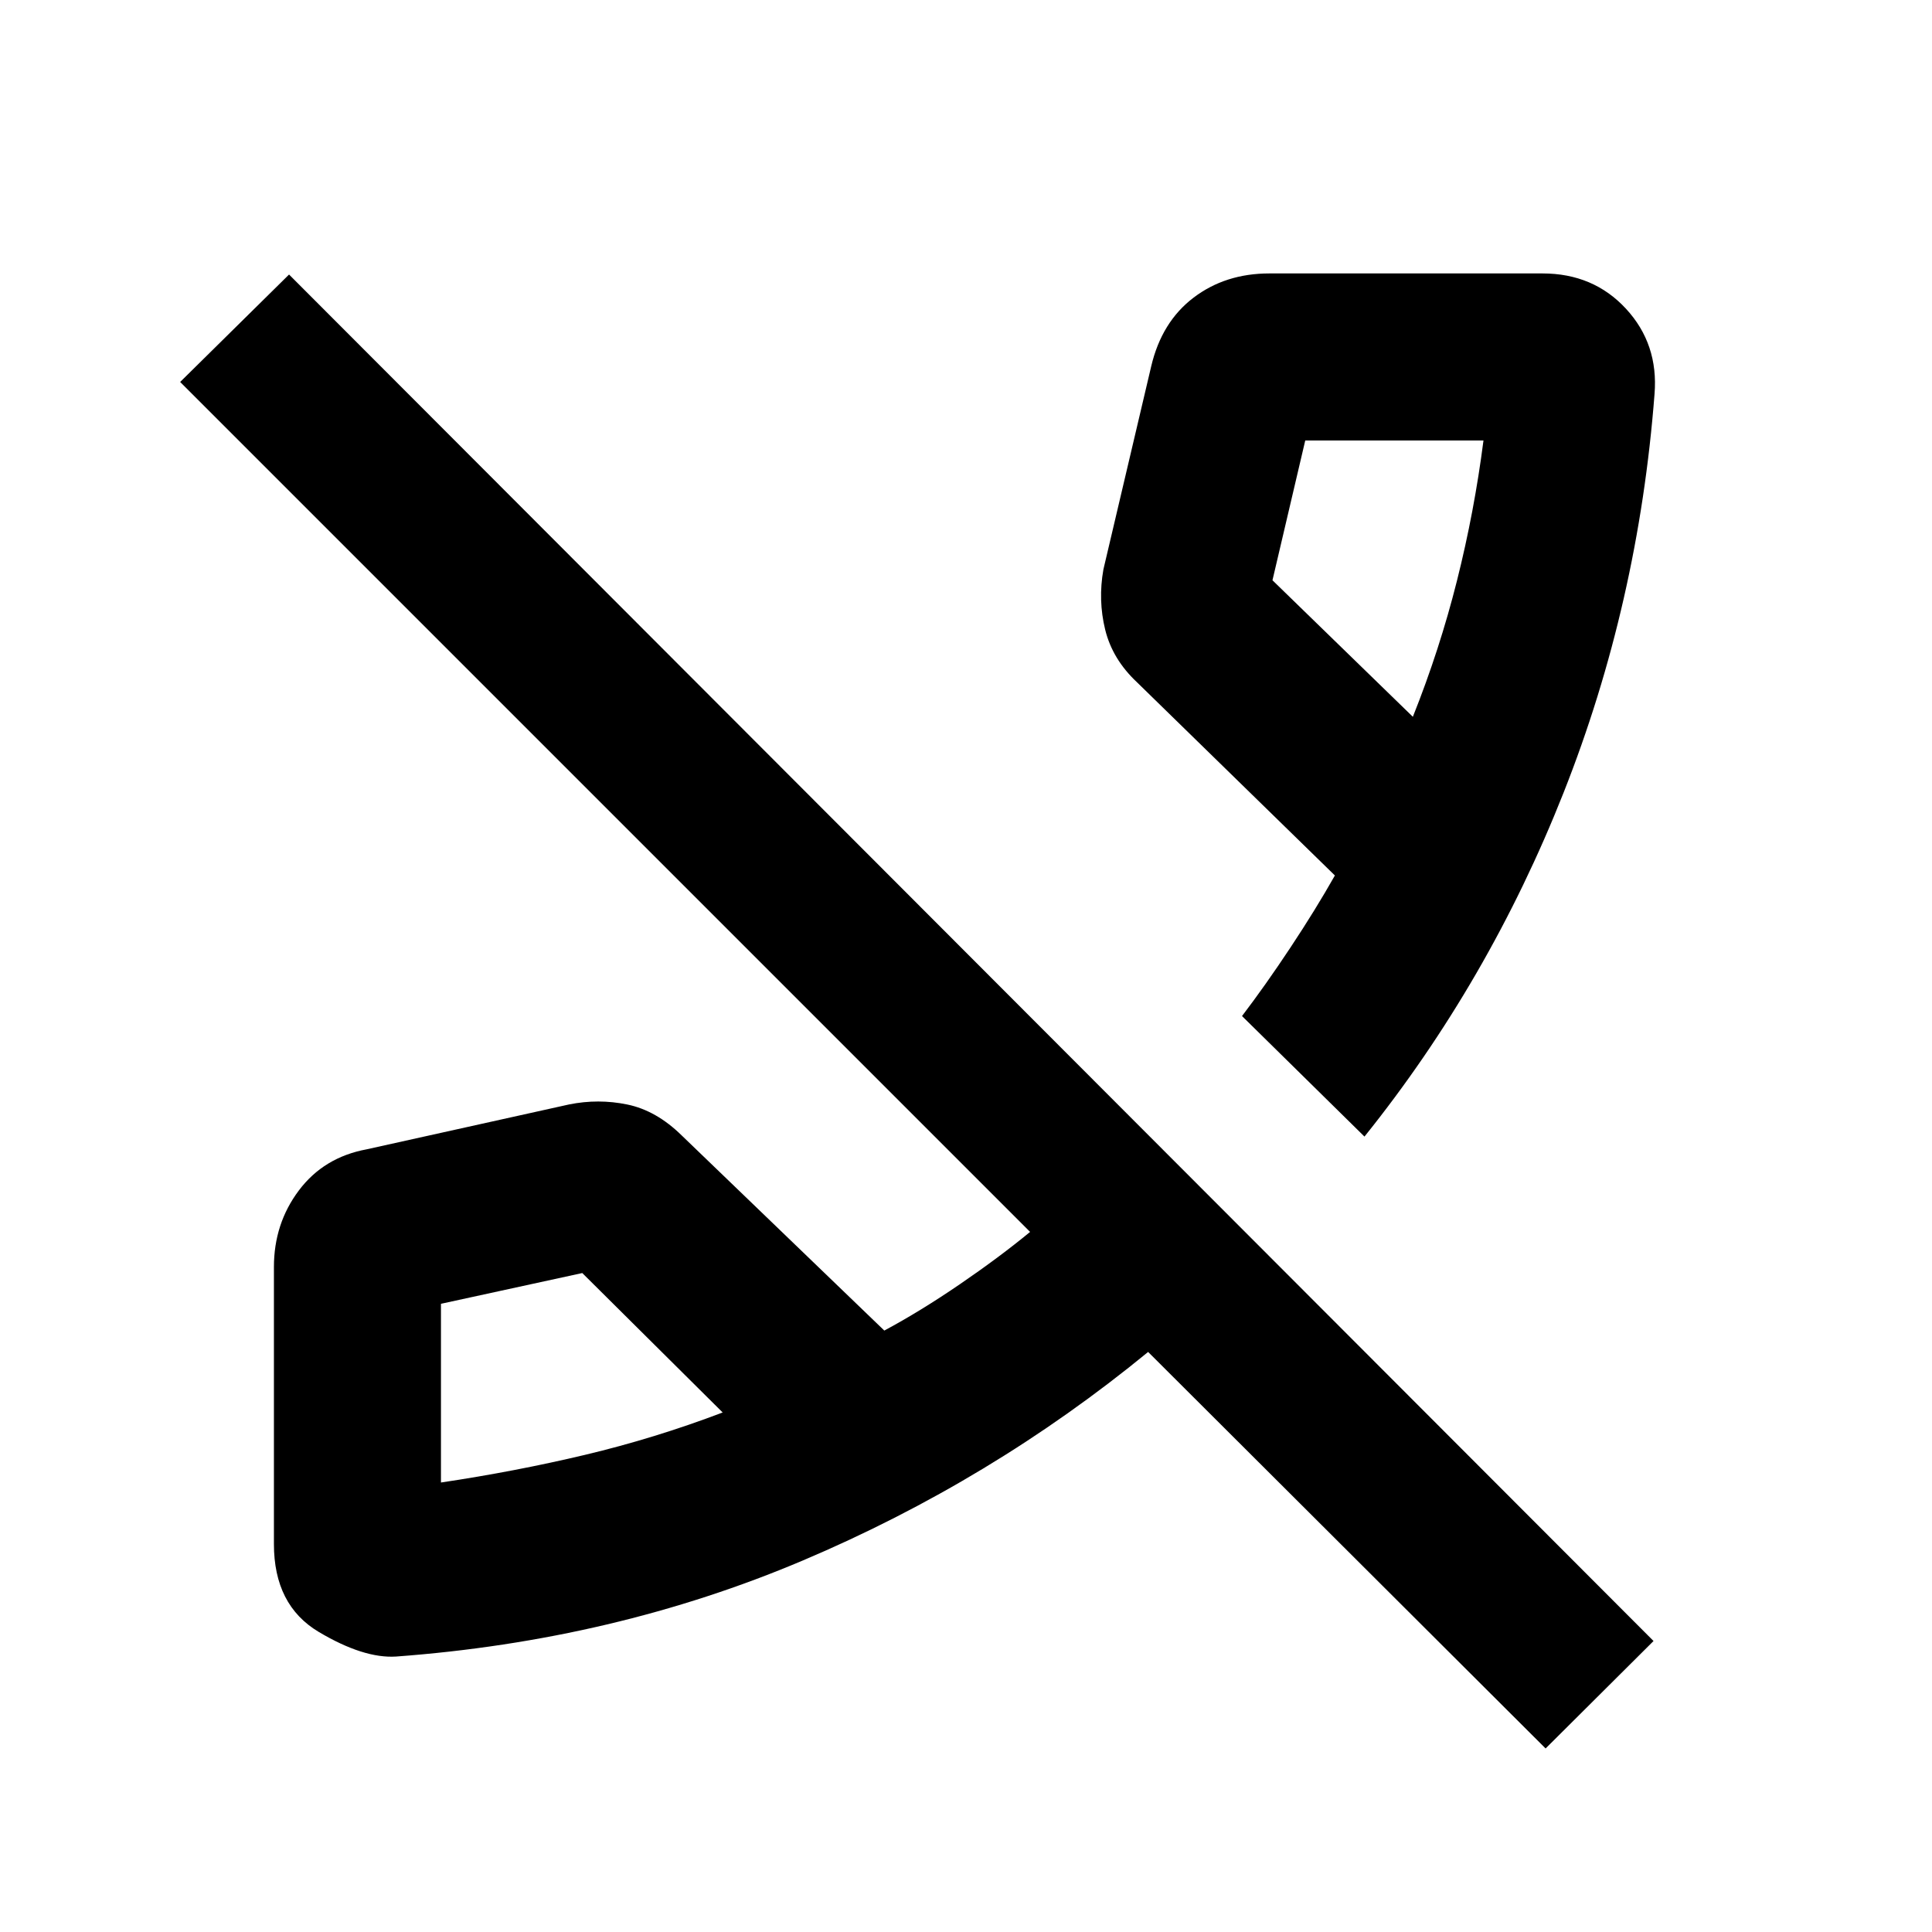 <svg xmlns="http://www.w3.org/2000/svg" height="20" viewBox="0 -960 960 960" width="20"><path d="M768-91.2 570.5-288.22q-77.96 63.96-171.65 103.65-93.7 39.7-202.09 47.7-16.15 1-38.4-12.25-22.25-13.26-22.25-43.64v-137.67q0-21.55 12.39-38.04t33.7-20.44l100.54-22.29q14.59-2.95 28.98.03 14.39 2.97 27.02 15.37l100.67 96.95q17.85-9.56 37.55-23.03 19.7-13.47 34.89-25.99L89.52-770.2l54.11-53.39 678 679L768-91.2ZM359.09-258.15l-69.76-69.28-70.22 15.28v88.8q36.8-5.48 71.57-13.74 34.77-8.27 68.41-21.06ZM678-395.24l-60.85-59.89q11.59-15.21 24.1-34.09 12.5-18.88 22.05-35.76l-98.43-96.09q-12.11-11.39-15.71-26.04-3.6-14.65-.88-29.96l23.76-100.97q5.2-22.03 21.03-34.06 15.83-12.03 37.65-12.03h135.76q25.25 0 41.45 17.53 16.2 17.53 14.2 42.36-8 104.04-45.16 198.02Q739.8-472.24 678-395.24Zm24.04-208.59q13.31-33.35 21.94-67.7 8.63-34.34 13.15-69.6l.5-.5-.5.5h-88.56l-16.29 69.46 69.76 67.84Zm0 0ZM359.09-258.15Z"/></svg>
